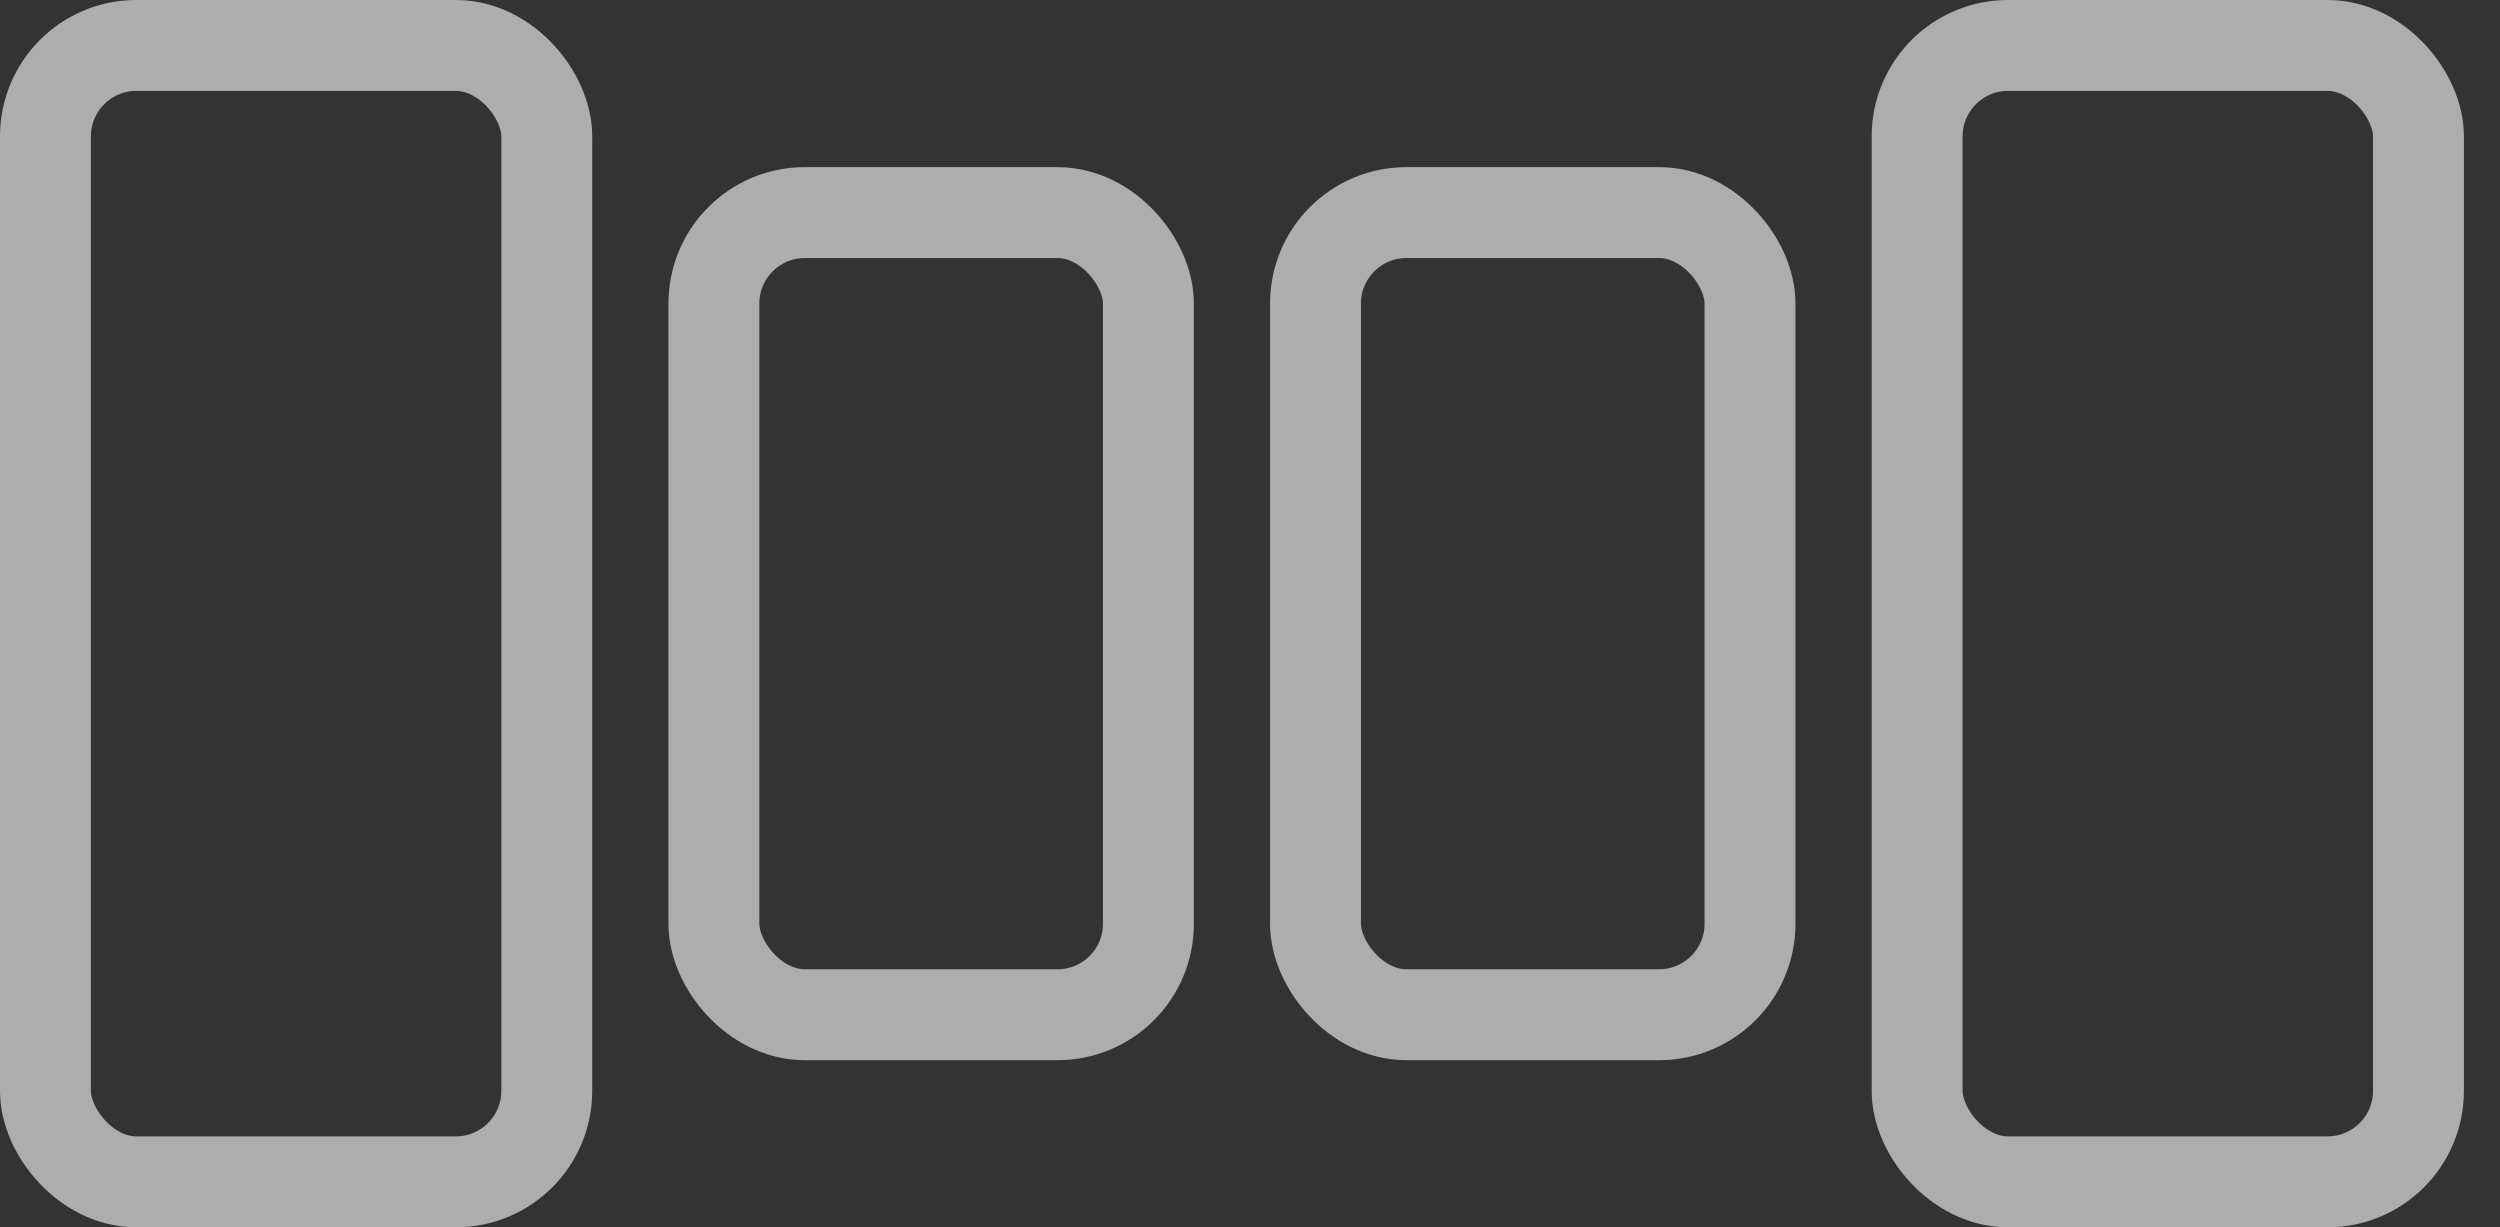 <svg width="55" height="27" viewBox="0 0 55 27" fill="none" xmlns="http://www.w3.org/2000/svg">
<rect x="0" y="0" width="55" height="27" fill="#333333" stroke="none"/>
<g opacity="0.6">
<rect x="15.706" y="4.677" width="9.559" height="17.647" rx="2" stroke="white" stroke-width="2"/>
<rect x="28.941" y="4.677" width="9.559" height="17.647" rx="2" stroke="white" stroke-width="2"/>
<rect x="1" y="1" width="11.029" height="25" rx="2" stroke="white" stroke-width="2"/>
<rect x="42.177" y="1" width="11.029" height="25" rx="2" stroke="white" stroke-width="2"/>
</g>
</svg>
